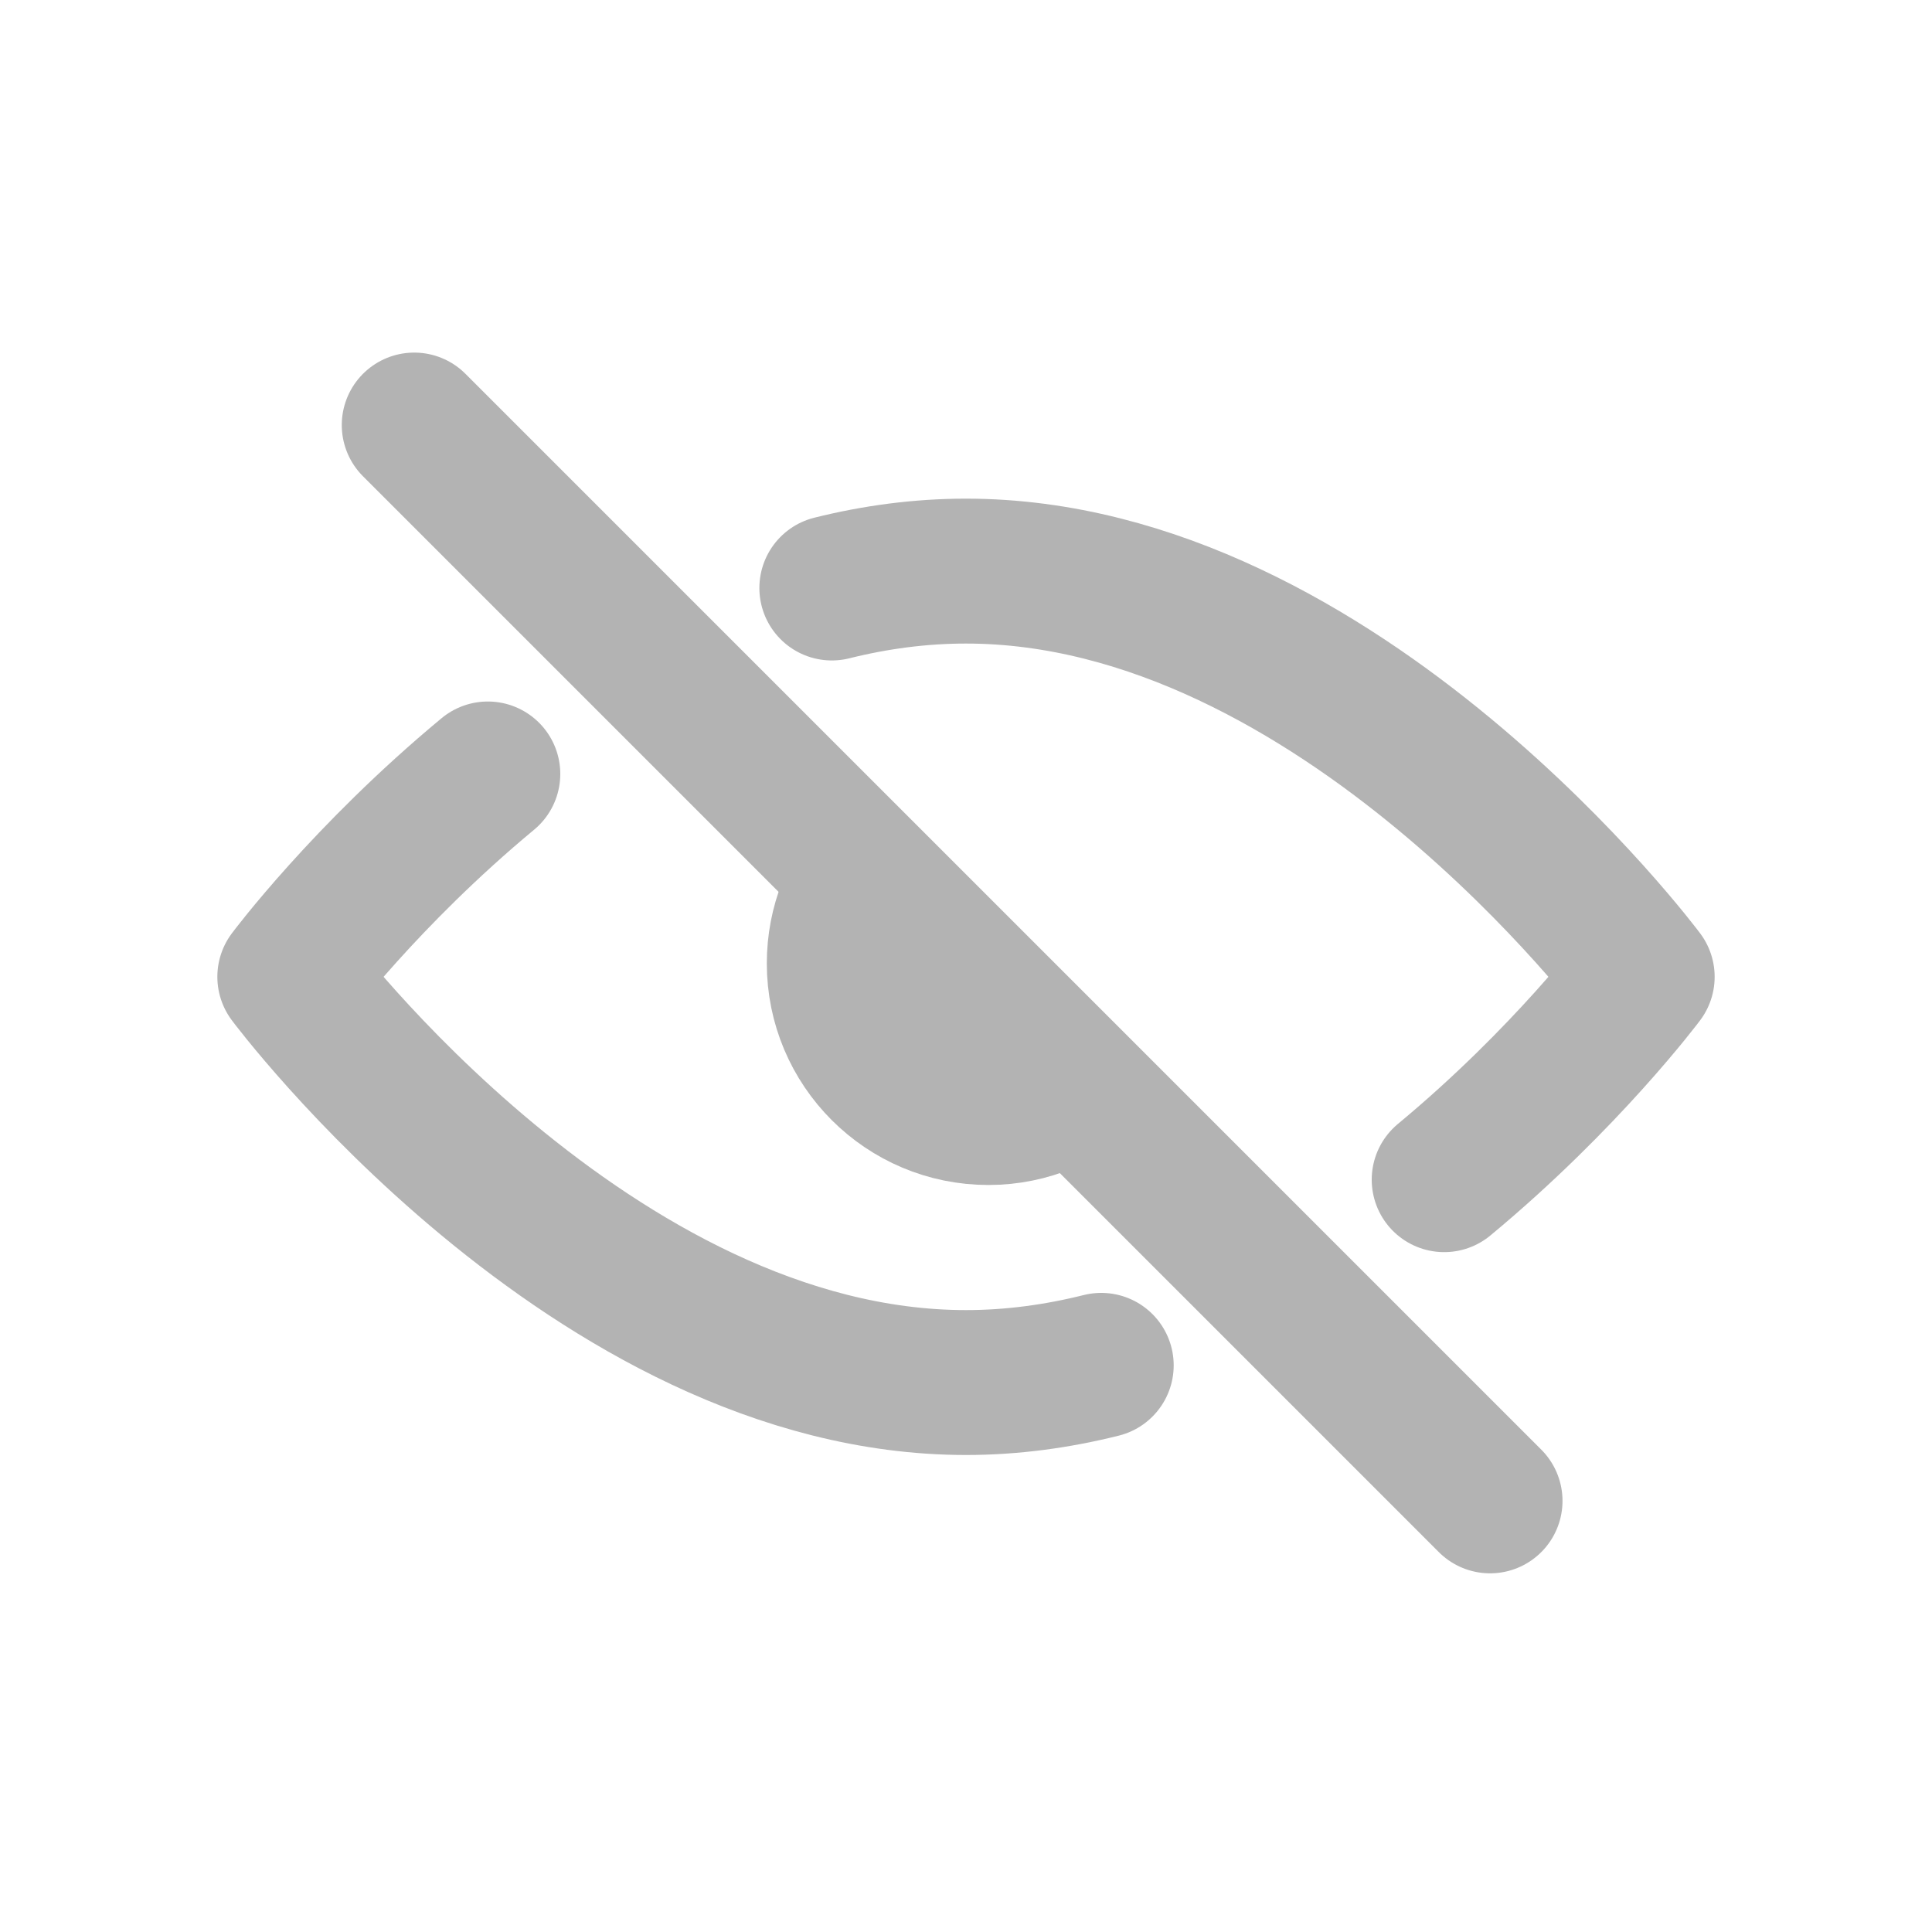 <?xml version="1.0" encoding="UTF-8"?>
<svg width="20px" height="20px" viewBox="0 0 20 20" version="1.1" xmlns="http://www.w3.org/2000/svg" xmlns:xlink="http://www.w3.org/1999/xlink">
    <title>layer_preview_close_normal</title>
    <g id="页面-2" stroke="none" stroke-width="1" fill="none" fill-rule="evenodd" stroke-linejoin="round">
        <g id="同时选中多个元素" transform="translate(-212, -381)" stroke="#B3B3B3" stroke-width="1.5">
            <g id="左" transform="translate(0, 80)">
                <g id="图层选择" transform="translate(16, 213)">
                    <g id="编组-3" transform="translate(4, 88)">
                        <g id="不可见" transform="translate(192, 0)">
                            <g id="组" transform="translate(3, 4.4)">
                                <path d="M2.05,3.612 C0.784,4.662 0,5.712 0,5.712 C0,5.712 3.134,9.912 7,9.912 C7.479,9.912 7.948,9.847 8.4,9.734 M5.611,1.687 C6.06,1.575 6.524,1.512 7,1.512 C10.866,1.512 14,5.712 14,5.712 C14,5.712 13.216,6.762 11.95,7.812" id="形状" stroke-linecap="round"></path>
                                <path d="M6.093,4.529 C5.841,4.804 5.688,5.17 5.688,5.573 C5.688,6.426 6.379,7.117 7.232,7.117 C7.652,7.117 8.034,6.948 8.312,6.675" id="路径"></path>
                                <line x1="12.425" y1="11.137" x2="1.288" y2="5.79066467e-16" id="路径" stroke-linecap="round"></line>
                            </g>
                        </g>
                    </g>
                </g>
            </g>
        </g>
    </g>
</svg>